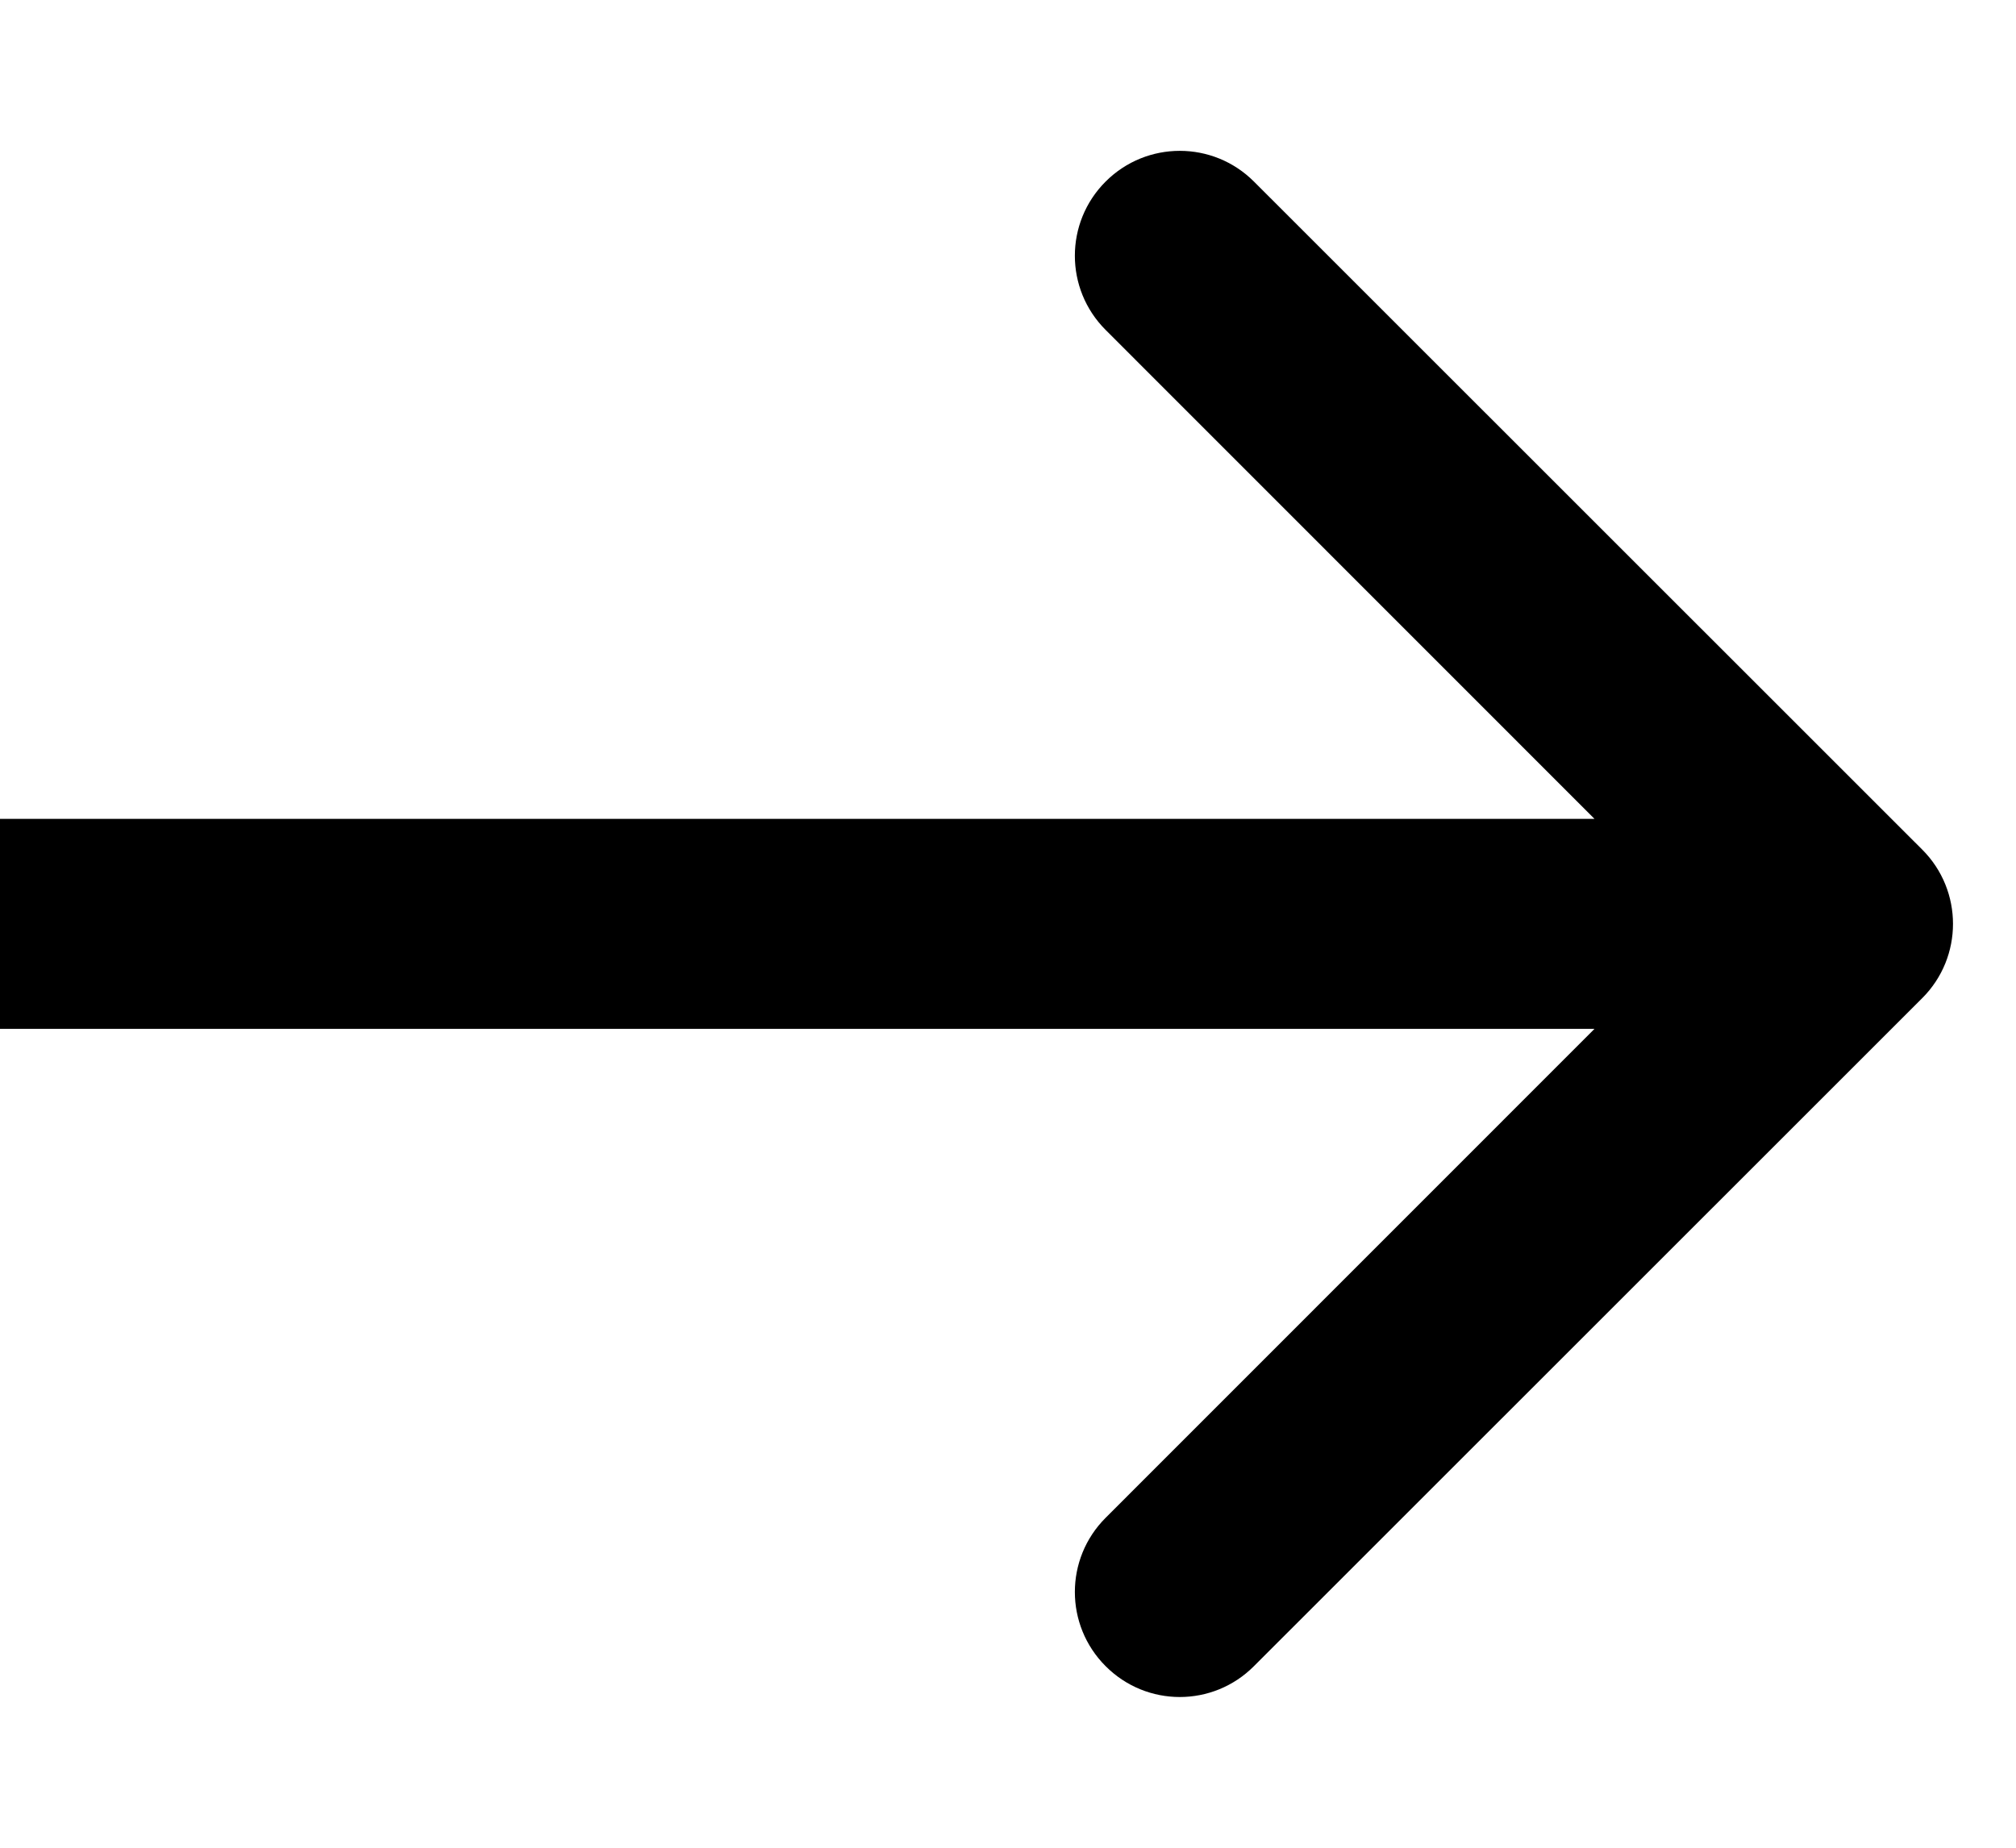 <svg width="12" height="11" viewBox="0 0 12 11" fill="none" xmlns="http://www.w3.org/2000/svg">
<path d="M11.442 5.942C11.686 5.698 11.686 5.302 11.442 5.058L7.464 1.081C7.22 0.837 6.825 0.837 6.581 1.081C6.337 1.325 6.337 1.72 6.581 1.964L10.116 5.5L6.581 9.036C6.337 9.28 6.337 9.675 6.581 9.919C6.825 10.164 7.22 10.164 7.464 9.919L11.442 5.942ZM0 6.125H11V4.875H0V6.125Z" fill="black"/>
</svg>
